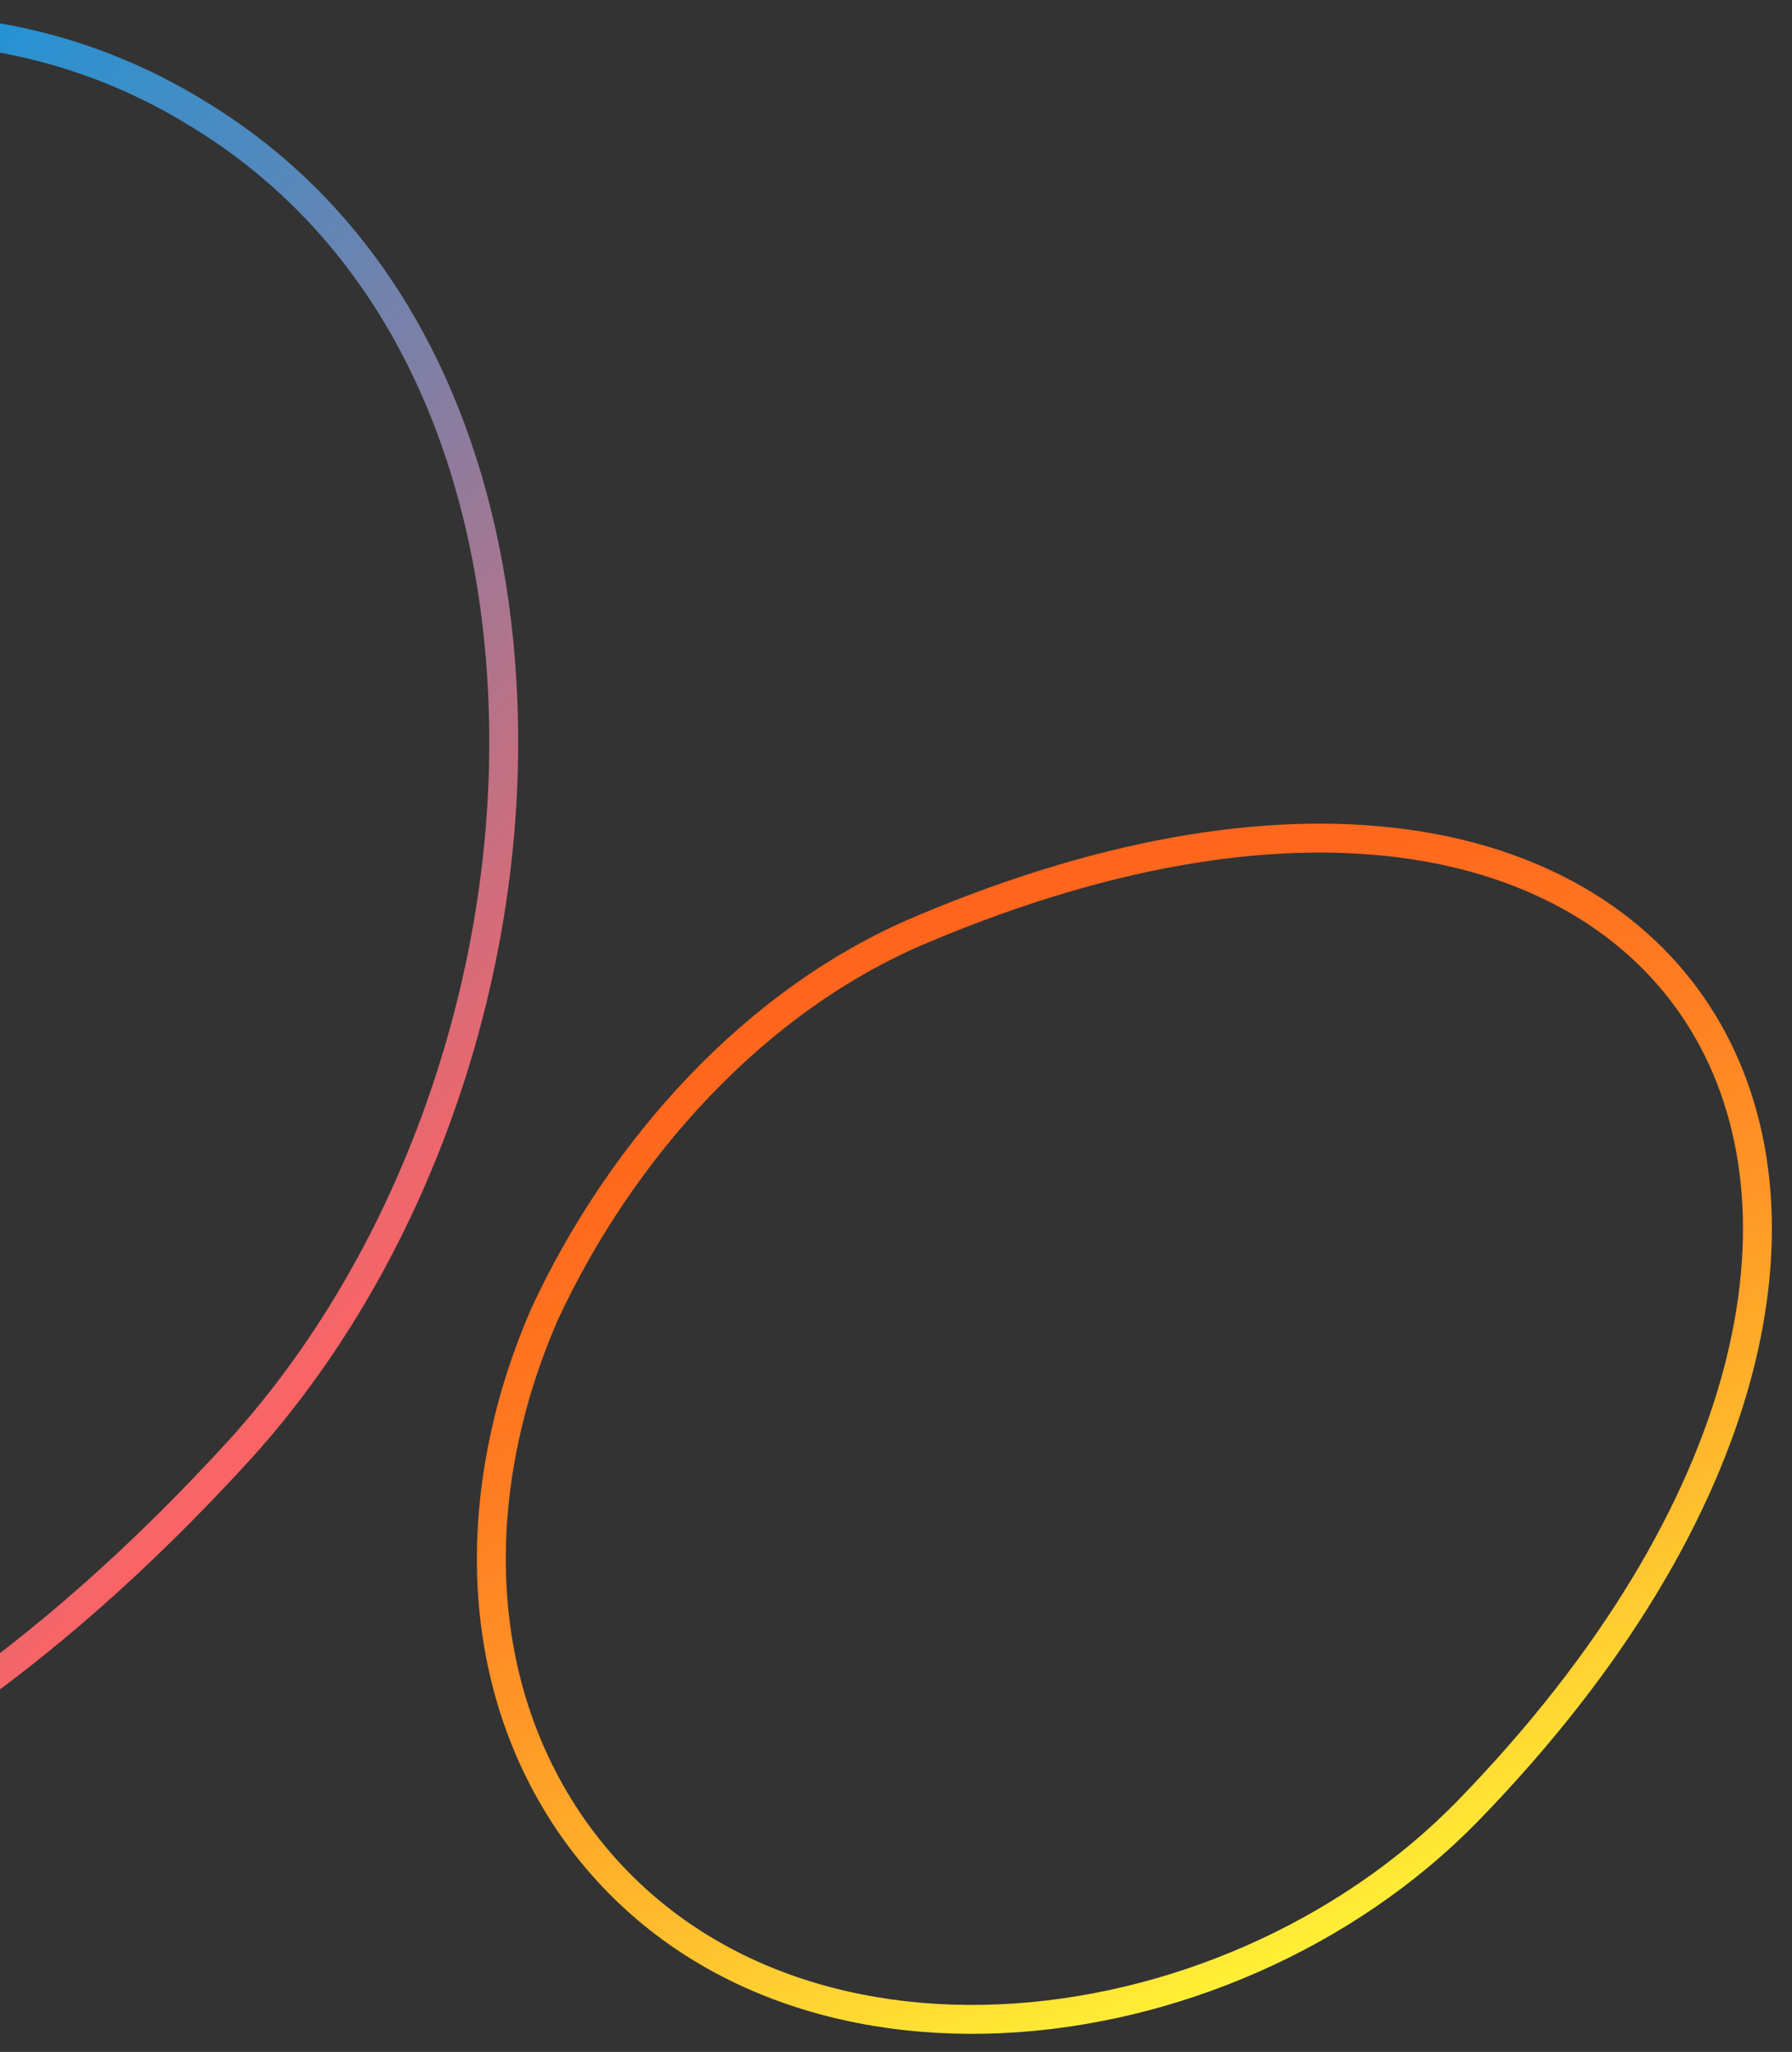 <svg width="62" height="71" viewBox="0 0 62 71" fill="none" xmlns="http://www.w3.org/2000/svg">
<rect x="0" y="0" width="62" height="71" fill="#333333" stroke="none"/>
<path d="M18.828 45.5C16.345 51.22 16.179 57.806 19.656 63.006C26.446 73.059 42.343 71.326 50.788 62.659C70.99 41.86 58.571 20.887 31.91 32.154C26.114 34.58 21.478 39.78 18.828 45.5Z" stroke="url(#paint0_linear)" stroke-miterlimit="10"/>
<path d="M17.428 25.695C17.428 16.855 14.281 8.535 6.995 4.029C-7.08 -4.811 -26.123 6.975 -32.084 22.921C-46.325 61.227 -19.168 80.293 8.32 50.134C14.116 43.721 17.428 34.534 17.428 25.695Z" stroke="url(#paint1_linear)" stroke-miterlimit="10"/>
<defs>
<linearGradient id="paint0_linear" x1="46.285" y1="67.524" x2="31.022" y2="31.668" gradientUnits="userSpaceOnUse">
<stop stop-color="#FFF136"/>
<stop offset="0.006" stop-color="#FFF036"/>
<stop offset="0.247" stop-color="#FFBE2D"/>
<stop offset="0.474" stop-color="#FF9726"/>
<stop offset="0.683" stop-color="#FF7B21"/>
<stop offset="0.865" stop-color="#FF6A1E"/>
<stop offset="1" stop-color="#FF641D"/>
</linearGradient>
<linearGradient id="paint1_linear" x1="-28.78" y1="14.402" x2="9.874" y2="49.712" gradientUnits="userSpaceOnUse">
<stop stop-color="#009BE8"/>
<stop offset="0.085" stop-color="#0A99E3"/>
<stop offset="0.228" stop-color="#2493D5"/>
<stop offset="0.412" stop-color="#4F8ABF"/>
<stop offset="0.628" stop-color="#8A7DA0"/>
<stop offset="0.871" stop-color="#D46C79"/>
<stop offset="1" stop-color="#FF6363"/>
</linearGradient>
</defs>
</svg>
